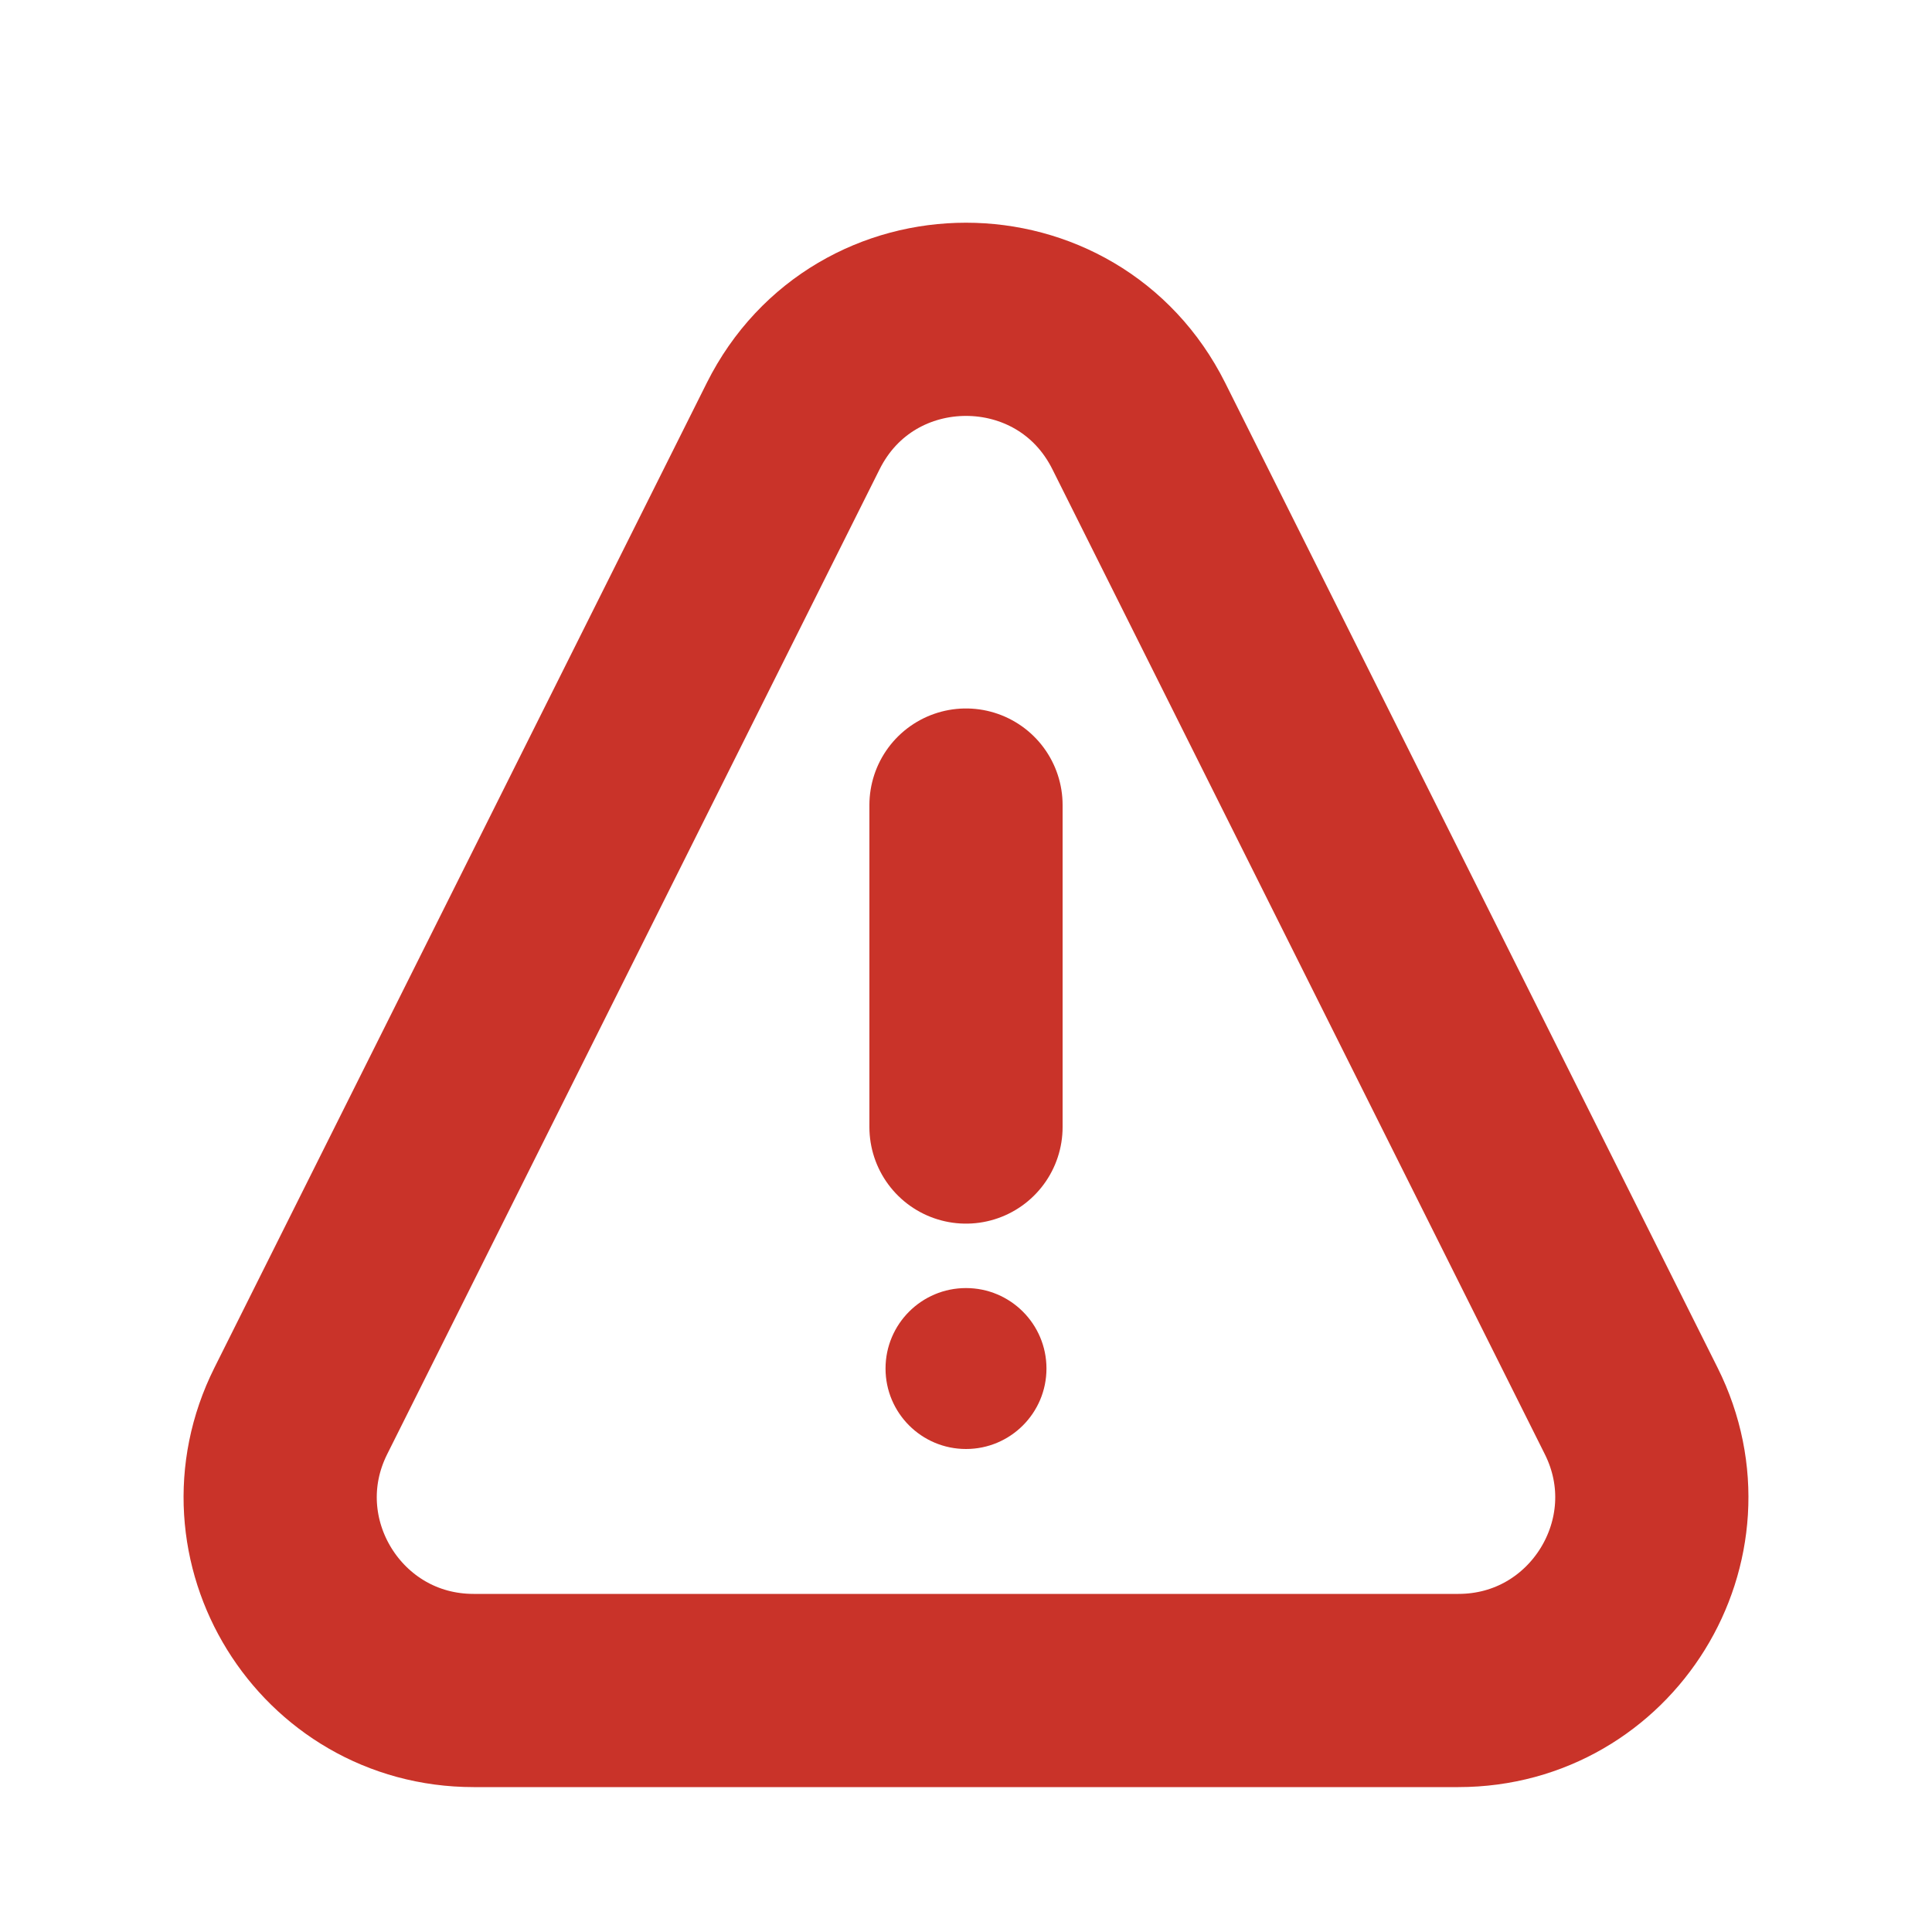 <svg width="20" height="20" viewBox="0 0 20 20" fill="none" xmlns="http://www.w3.org/2000/svg">
<ellipse cx="10" cy="14.167" rx="0.833" ry="0.833" fill="#C93329"/>
<path d="M10 8.334L10 11.667" stroke="#C93329" stroke-width="2" stroke-linecap="round" stroke-linejoin="round"/>
<path d="M3.114 14.606L8.211 4.411C8.948 2.937 11.052 2.937 11.789 4.411L16.886 14.606C17.551 15.935 16.584 17.5 15.097 17.5H4.903C3.416 17.5 2.449 15.935 3.114 14.606Z" stroke="#C93329" stroke-width="2" stroke-linecap="round" stroke-linejoin="round"/>
</svg>
